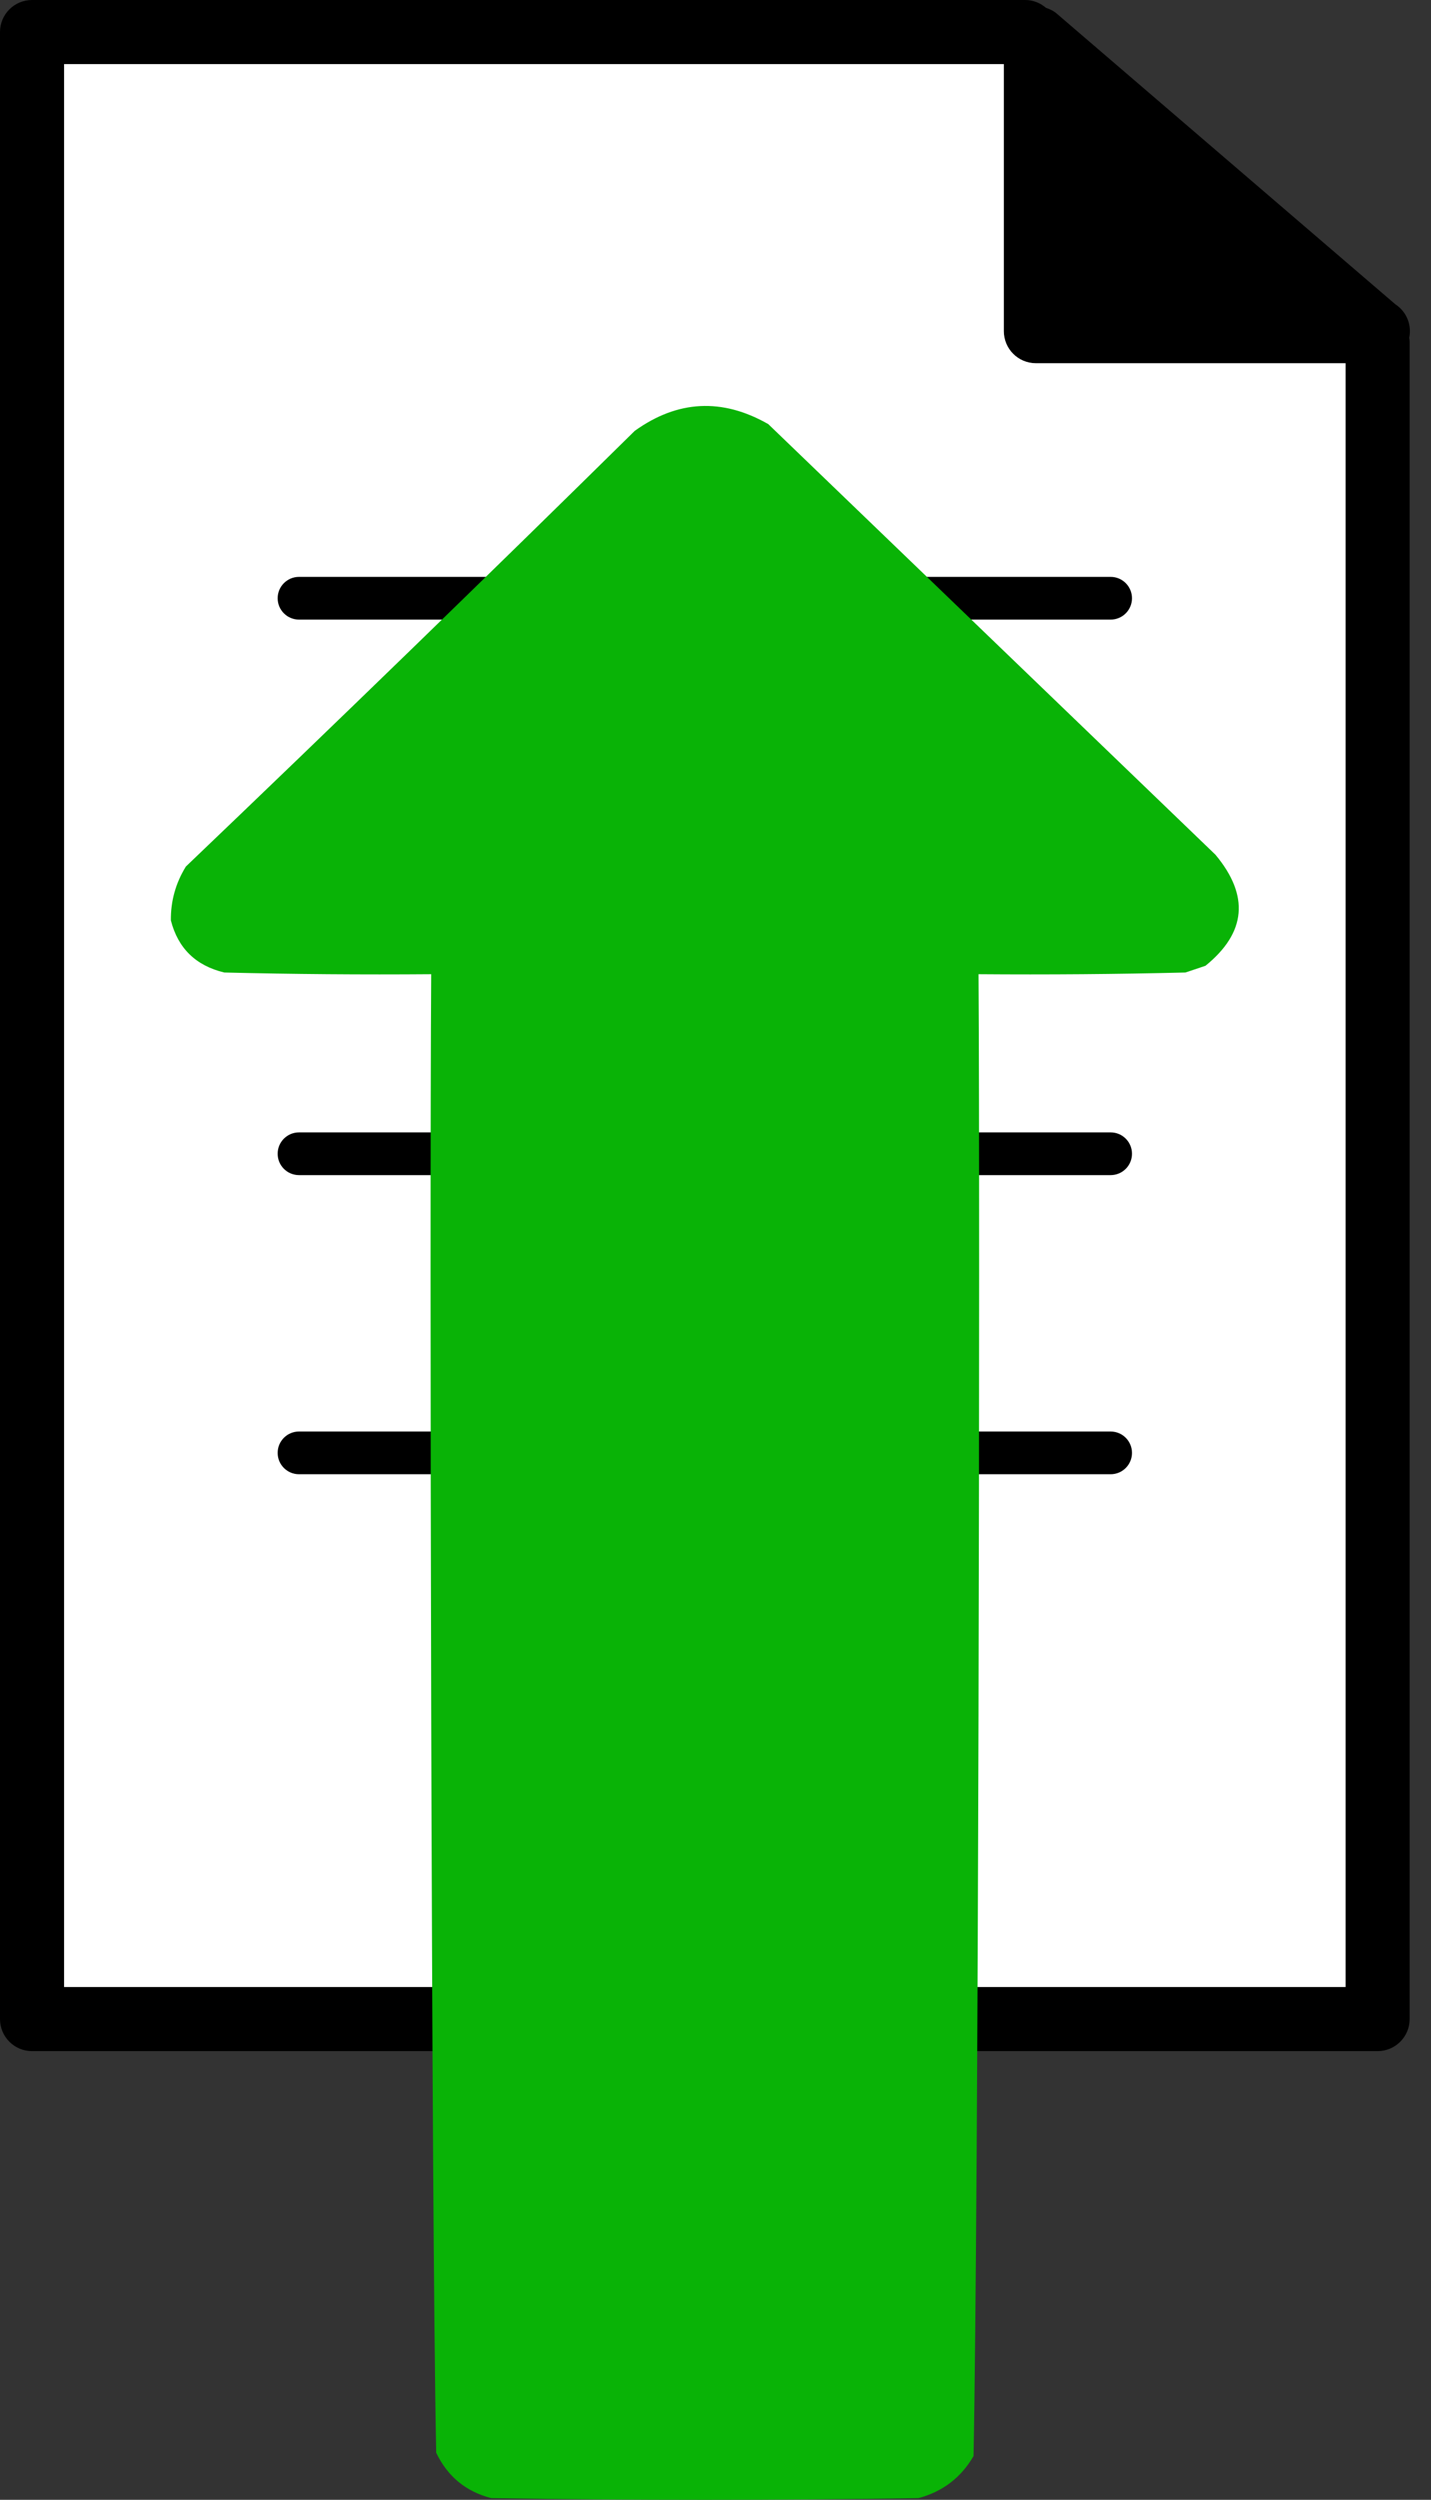 <svg width="67" height="117" viewBox="0 0 67 117" fill="none" xmlns="http://www.w3.org/2000/svg">
<rect x="0" y="0" width="67" height="117" fill="#333333" stroke="none"/>
<path d="M66.012 15.5C66.012 14.973 65.741 14.51 65.33 14.242L49.477 0.637C49.327 0.508 49.153 0.426 48.972 0.366C48.709 0.141 48.373 0 48 0H1.5C0.671 0 0 0.671 0 1.5V94.5C0 95.328 0.671 96 1.5 96H64.5C65.328 96 66 95.328 66 94.5V16C66 15.933 65.989 15.87 65.98 15.805C66.001 15.707 66.012 15.604 66.012 15.5ZM3 93V3H47V15.5C47 16.329 47.672 17 48.5 17H63V93H3Z" fill="black"/>
<path d="M3 93V3H47V15.5C47 16.329 47.672 17 48.5 17H63V93H3Z" fill="white"/>
<path d="M52 29H14C13.448 29 13 28.552 13 28C13 27.448 13.448 27 14 27H52C52.553 27 53 27.448 53 28C53 28.552 52.553 29 52 29Z" fill="black"/>
<path d="M52 43H14C13.448 43 13 42.552 13 42C13 41.448 13.448 41 14 41H52C52.553 41 53 41.448 53 42C53 42.552 52.553 43 52 43Z" fill="black"/>
<path d="M52 55H14C13.448 55 13 54.553 13 54C13 53.447 13.448 53 14 53H52C52.553 53 53 53.447 53 54C53 54.553 52.553 55 52 55Z" fill="black"/>
<path d="M52 69H14C13.448 69 13 68.553 13 68C13 67.447 13.448 67 14 67H52C52.553 67 53 67.447 53 68C53 68.553 52.553 69 52 69Z" fill="black"/>
<path fill-rule="evenodd" clip-rule="evenodd" d="M8 43.077C7.991 42.168 8.226 41.328 8.703 40.557C15.757 33.817 22.762 27.019 29.72 20.165C31.73 18.725 33.813 18.62 35.971 19.85C42.95 26.568 49.93 33.287 56.91 40.006C58.506 41.922 58.35 43.654 56.441 45.202C56.128 45.307 55.816 45.412 55.503 45.517C52.274 45.596 49.045 45.622 45.815 45.596C45.892 57.205 45.814 103.362 45.581 114.953C44.996 115.961 44.136 116.617 43.002 116.921C36.335 117.026 29.668 117.026 23.001 116.921C21.812 116.615 20.953 115.906 20.423 114.795C20.19 103.255 20.112 57.151 20.189 45.596C16.959 45.622 13.729 45.596 10.5 45.517C9.166 45.196 8.333 44.382 8 43.077Z" fill="#09B306"/>
</svg>
